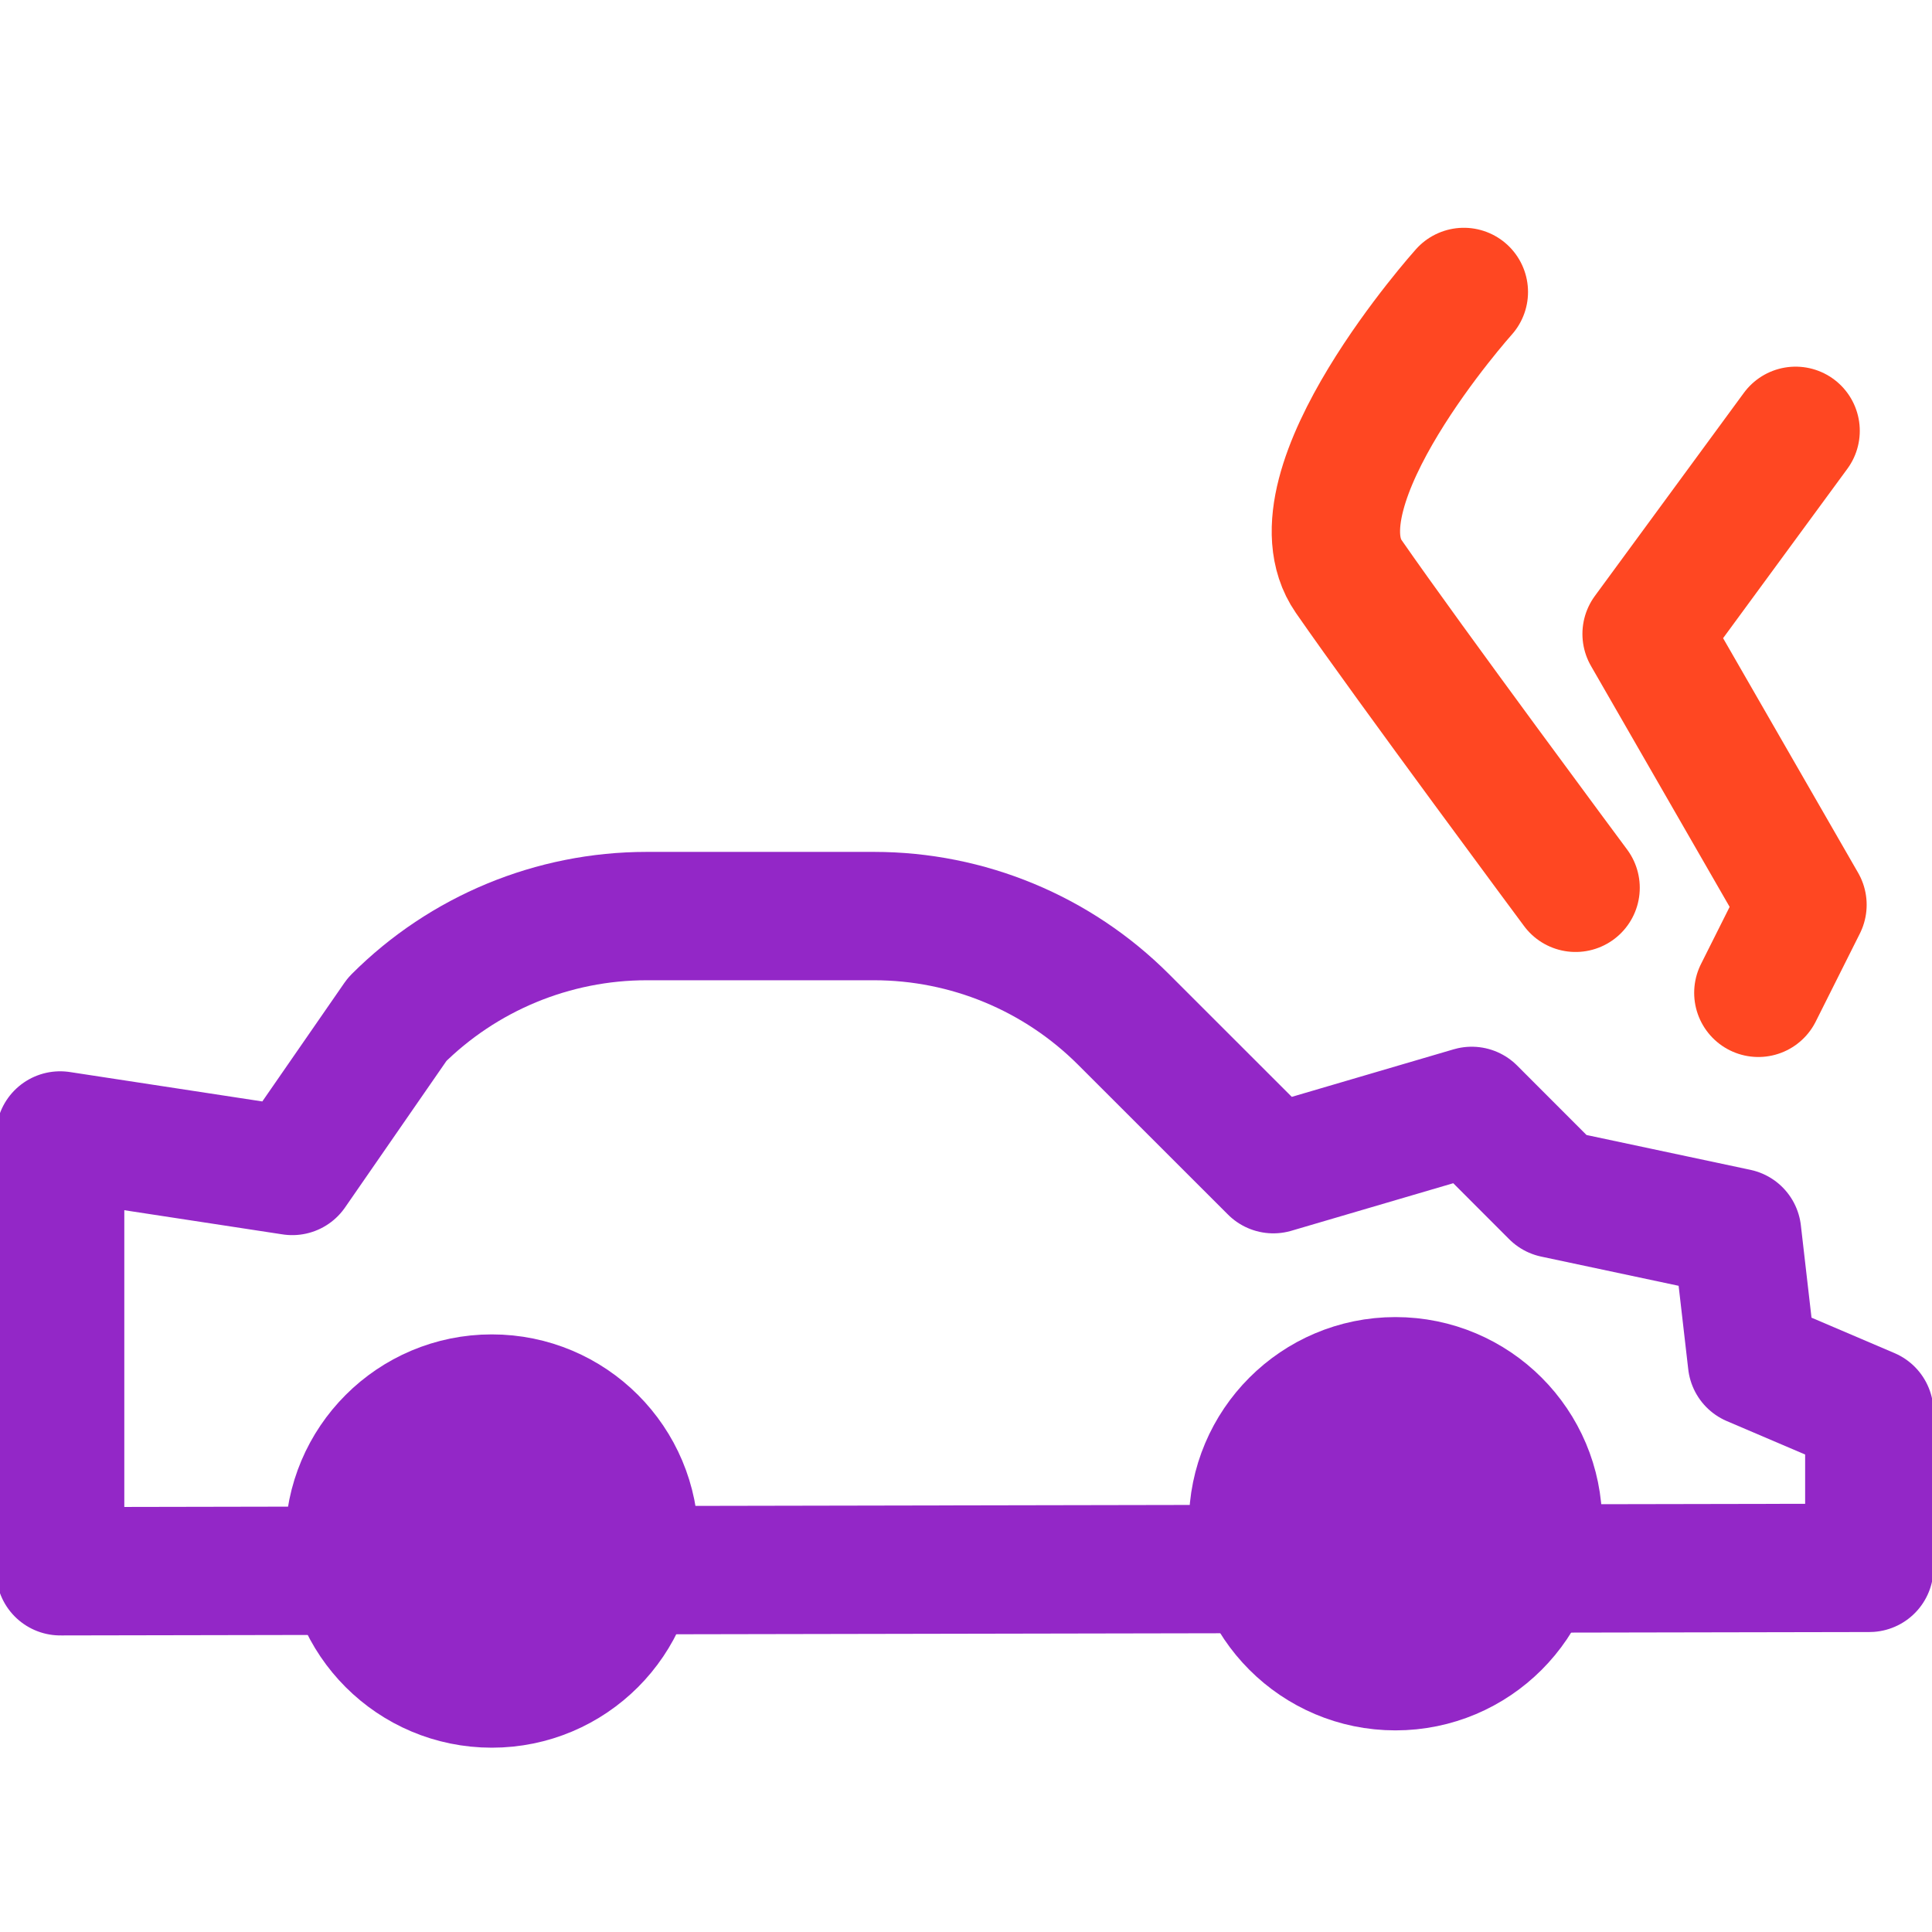 <?xml version="1.0" encoding="UTF-8"?>
<svg width="25px" height="25px" viewBox="0 0 25 25" version="1.1" xmlns="http://www.w3.org/2000/svg" xmlns:xlink="http://www.w3.org/1999/xlink">
    <title>icon/salvage</title>
    <g id="icon/salvage" stroke="none" stroke-width="1" fill="none" fill-rule="evenodd">
        <g id="Group-15" transform="translate(0, 3)">
            <path d="M0.778,17.332 L0.778,11.693 L3.782,12.152 L5.139,10.191 C5.995,9.335 7.157,8.854 8.368,8.854 L11.31,8.854 C12.521,8.854 13.682,9.335 14.538,10.191 L16.477,12.129 L19.044,11.375 L20.116,12.448 L22.478,12.95 L22.671,14.625 L24.189,15.273 L24.189,17.288 C24.189,17.288 0.69,17.332 0.778,17.332 Z" id="Stroke-1" stroke="#9327C7" stroke-width="1.661" stroke-linecap="round" stroke-linejoin="round"></path>
            <path d="M18.942,0.778 C18.942,0.778 16.664,3.319 17.452,4.459 C18.241,5.597 20.388,8.488 20.388,8.488" id="Stroke-3" stroke="#FF4722" stroke-width="1.661" stroke-linecap="round" stroke-linejoin="round"></path>
            <polyline id="Stroke-5" stroke="#FF4722" stroke-width="1.661" stroke-linecap="round" stroke-linejoin="round" points="23.235 2.575 21.307 5.203 23.324 8.708 22.753 9.847"></polyline>
            <path d="M8.303,17.108 C8.303,15.968 7.379,15.043 6.239,15.043 C5.098,15.043 4.174,15.968 4.174,17.108 C4.174,18.249 5.098,19.173 6.239,19.173 C7.379,19.173 8.303,18.249 8.303,17.108" id="Fill-7" fill="#9327C7"></path>
            <path d="M8.538,16.941 C8.538,15.74 7.566,14.767 6.364,14.767 C5.163,14.767 4.19,15.74 4.19,16.941 C4.19,18.142 5.163,19.115 6.364,19.115 C7.566,19.115 8.538,18.142 8.538,16.941 Z" id="Stroke-9" stroke="#9327C7" stroke-linecap="round" stroke-linejoin="round"></path>
            <path d="M19.837,16.745 C19.837,15.662 18.958,14.783 17.874,14.783 C16.791,14.783 15.913,15.662 15.913,16.745 C15.913,17.829 16.791,18.708 17.874,18.708 C18.958,18.708 19.837,17.829 19.837,16.745" id="Fill-11" fill="#9327C7"></path>
            <path d="M20.232,16.717 C20.232,15.517 19.259,14.543 18.057,14.543 C16.857,14.543 15.884,15.517 15.884,16.717 C15.884,17.917 16.857,18.891 18.057,18.891 C19.259,18.891 20.232,17.917 20.232,16.717 Z" id="Stroke-13" stroke="#9327C7" stroke-linecap="round" stroke-linejoin="round"></path>
        </g>
    </g>
</svg>